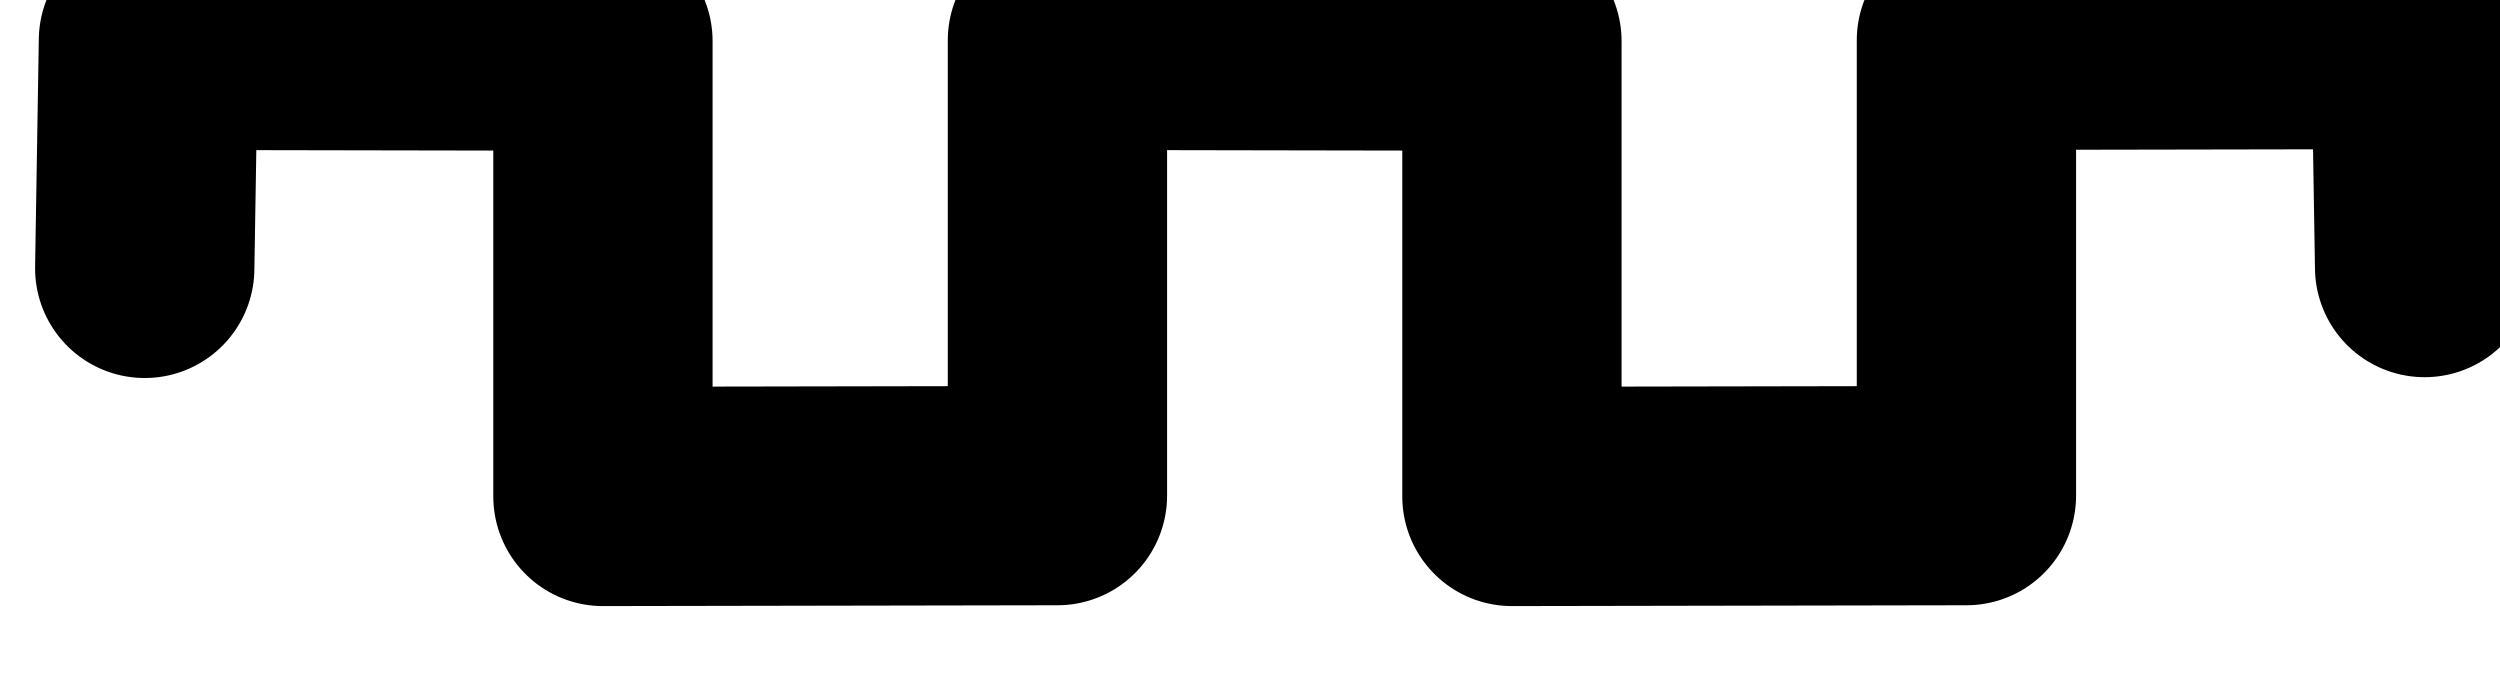 <svg width="570" height="155" viewBox="0 0 570 155" fill="none" xmlns="http://www.w3.org/2000/svg">
<g filter="url(#filter0_i_1399_2657)">
<path d="M25 77.188L25.846 25.188L129.47 25.375V129.188L233.095 129V25.188L336.719 25.376L336.719 129.188L440.344 129L440.344 25.188L543.969 25L544.814 77" stroke="black" style="stroke:black;stroke-opacity:1;" stroke-width="50" stroke-linecap="round" stroke-linejoin="round"/>
</g>
<defs>
<filter id="filter0_i_1399_2657" x="0" y="-16" width="577.814" height="170.188" filterUnits="userSpaceOnUse" color-interpolation-filters="sRGB">
<feFlood flood-opacity="0" result="BackgroundImageFix"/>
<feBlend mode="normal" in="SourceGraphic" in2="BackgroundImageFix" result="shape"/>
<feColorMatrix in="SourceAlpha" type="matrix" values="0 0 0 0 0 0 0 0 0 0 0 0 0 0 0 0 0 0 127 0" result="hardAlpha"/>
<feOffset dx="8" dy="-16"/>
<feGaussianBlur stdDeviation="16.8"/>
<feComposite in2="hardAlpha" operator="arithmetic" k2="-1" k3="1"/>
<feColorMatrix type="matrix" values="0 0 0 0 1 0 0 0 0 0.973 0 0 0 0 0.333 0 0 0 0.5 0"/>
<feBlend mode="normal" in2="shape" result="effect1_innerShadow_1399_2657"/>
</filter>
</defs>
</svg>
